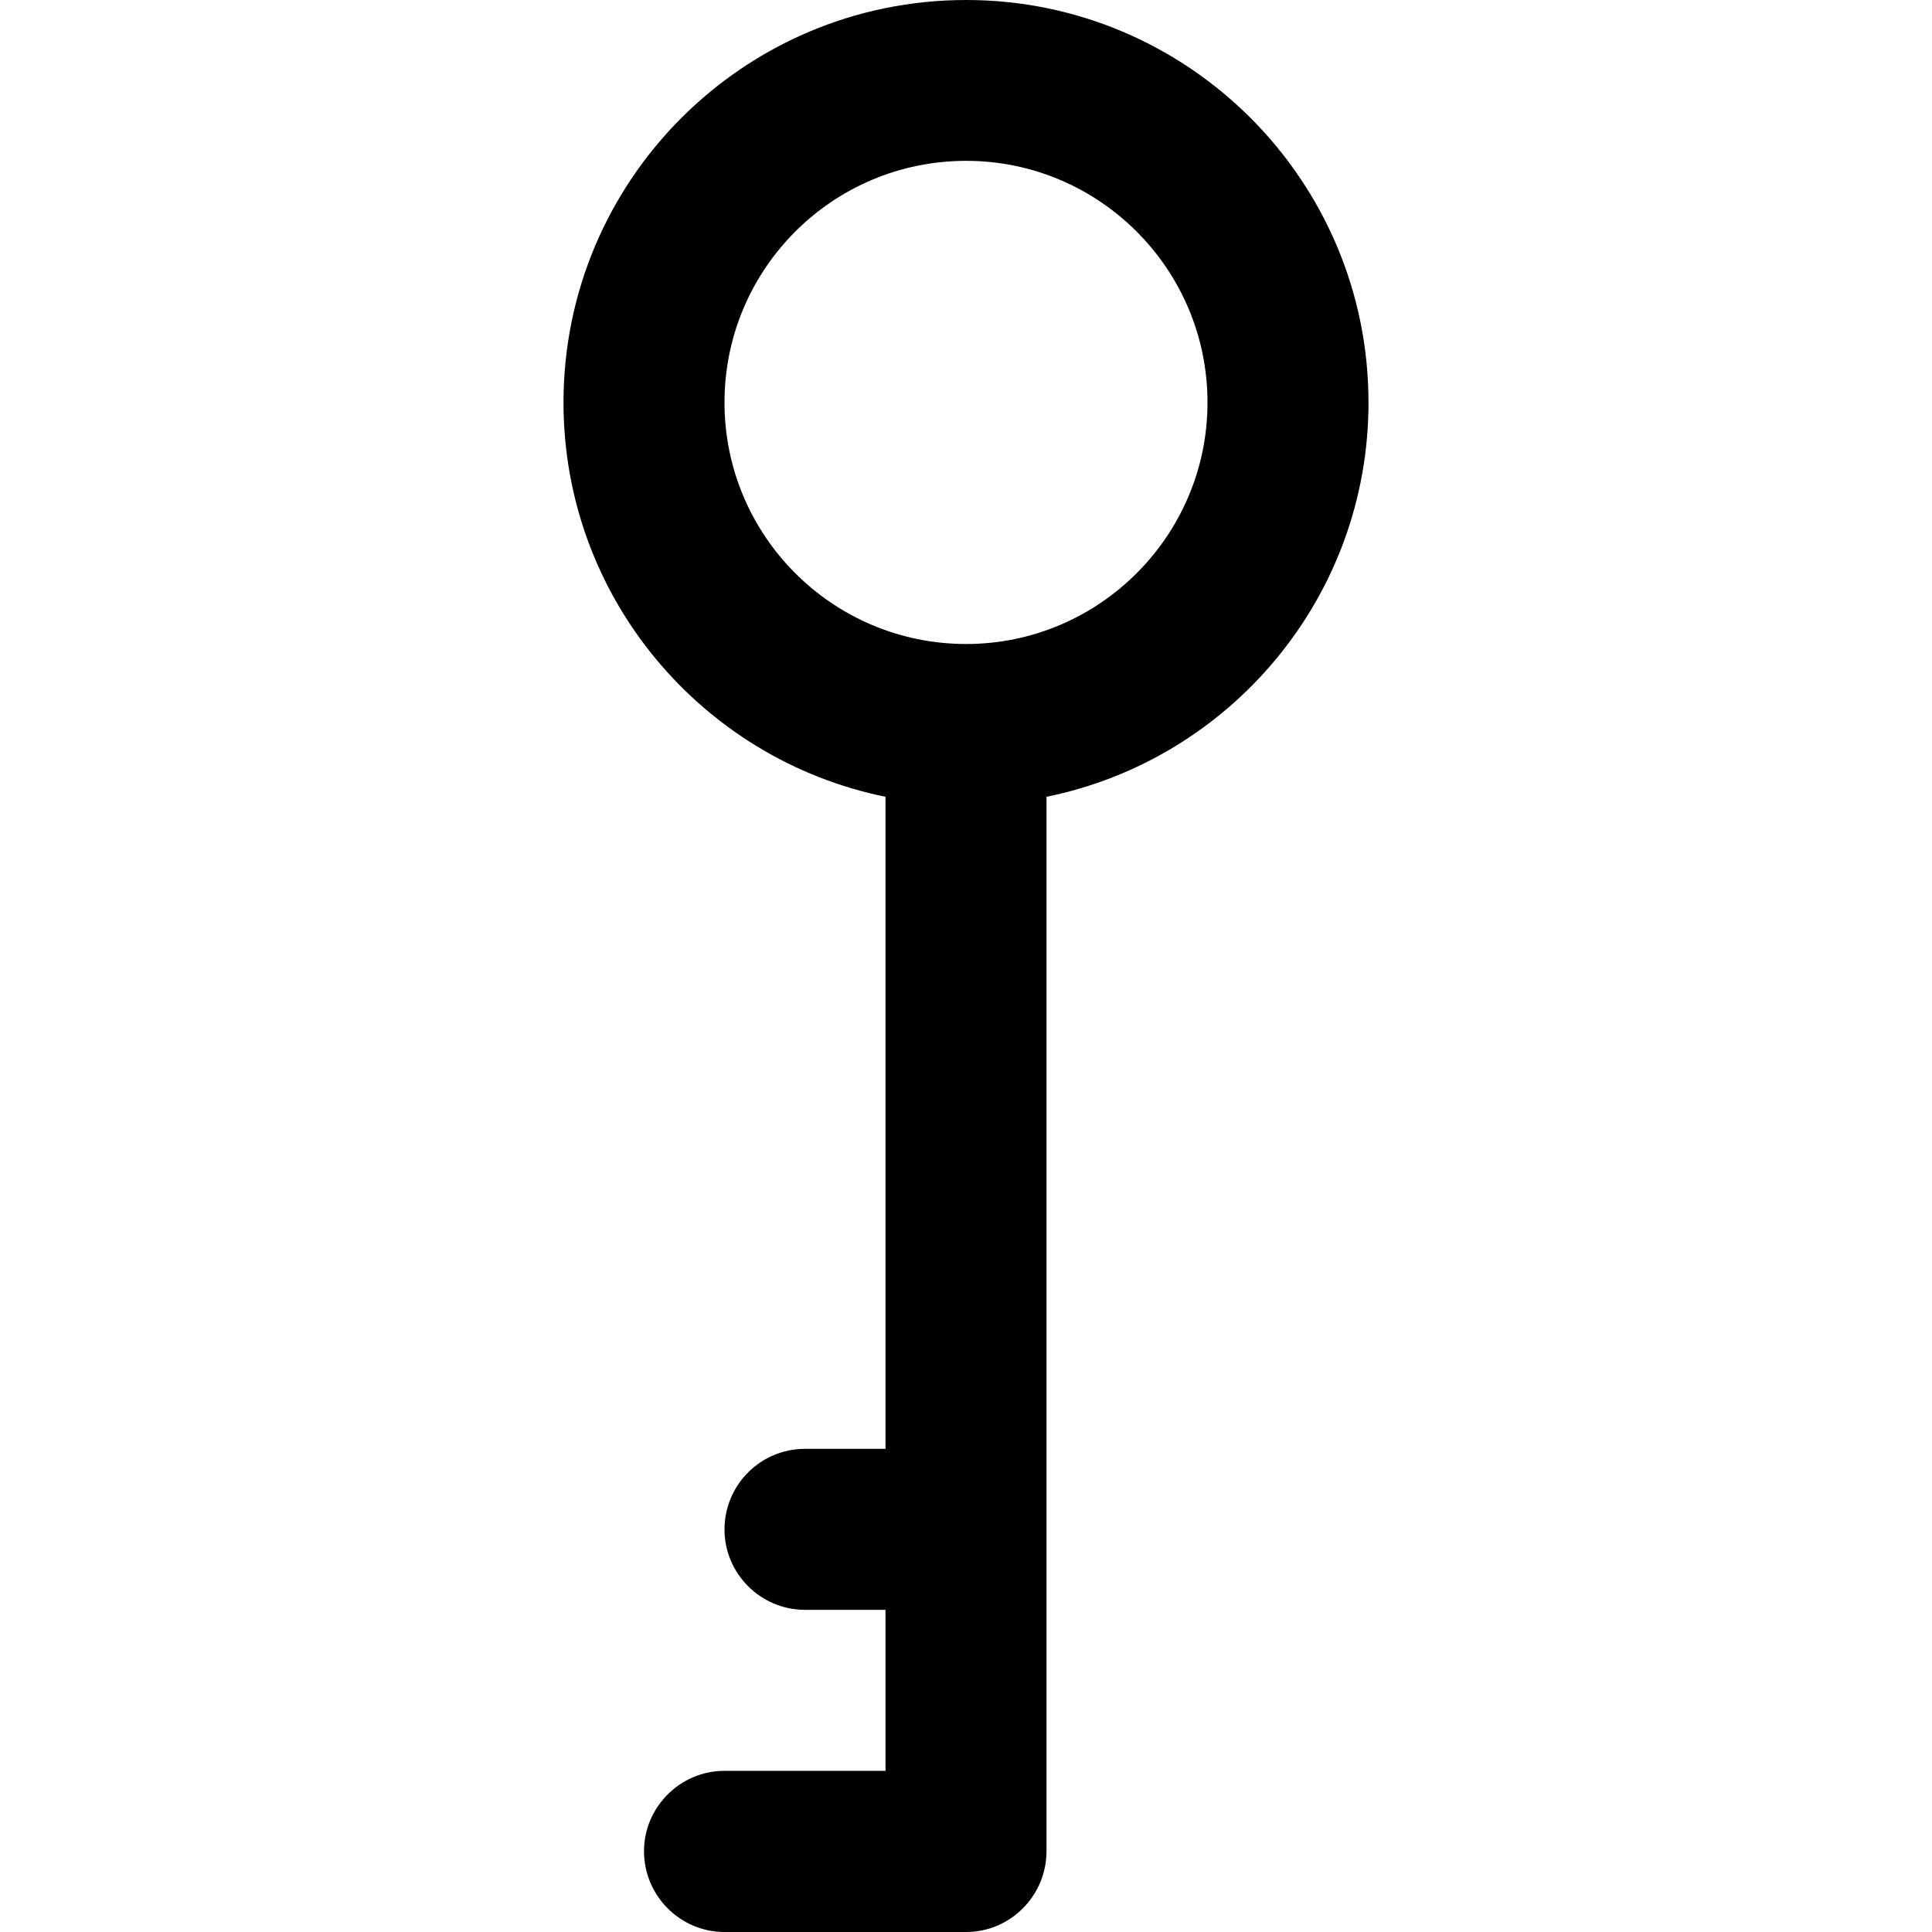 <?xml version="1.0" encoding="utf-8"?>
<!-- Generator: Adobe Illustrator 16.0.0, SVG Export Plug-In . SVG Version: 6.00 Build 0)  -->
<!DOCTYPE svg PUBLIC "-//W3C//DTD SVG 1.1//EN" "http://www.w3.org/Graphics/SVG/1.1/DTD/svg11.dtd">
<svg version="1.1" id="圖層_1" xmlns="http://www.w3.org/2000/svg" xmlns:xlink="http://www.w3.org/1999/xlink" x="0px" y="0px"
	 width="12px" height="12px" viewBox="0 0 12 12" enable-background="new 0 0 12 12" xml:space="preserve">
<g id="key">
	<g>
		<path fill-rule="evenodd" clip-rule="evenodd" d="M6.001,0C4.619,0,3.5,1.12,3.5,2.5c0,1.209,0.859,2.217,2,2.449v4.05H5
			c-0.276,0-0.5,0.224-0.5,0.501c0,0.274,0.224,0.499,0.5,0.499h0.5v1h-1c-0.275,0-0.5,0.225-0.5,0.499C4,11.775,4.225,12,4.5,12
			h1.501C6.275,12,6.5,11.775,6.5,11.498V4.949c1.141-0.232,2-1.24,2-2.449C8.5,1.12,7.379,0,6.001,0z M6.001,4
			C5.171,4,4.5,3.327,4.5,2.5c0-0.829,0.671-1.501,1.501-1.501C6.827,0.999,7.5,1.671,7.5,2.5C7.5,3.327,6.827,4,6.001,4z"/>
	</g>
</g>
</svg>
